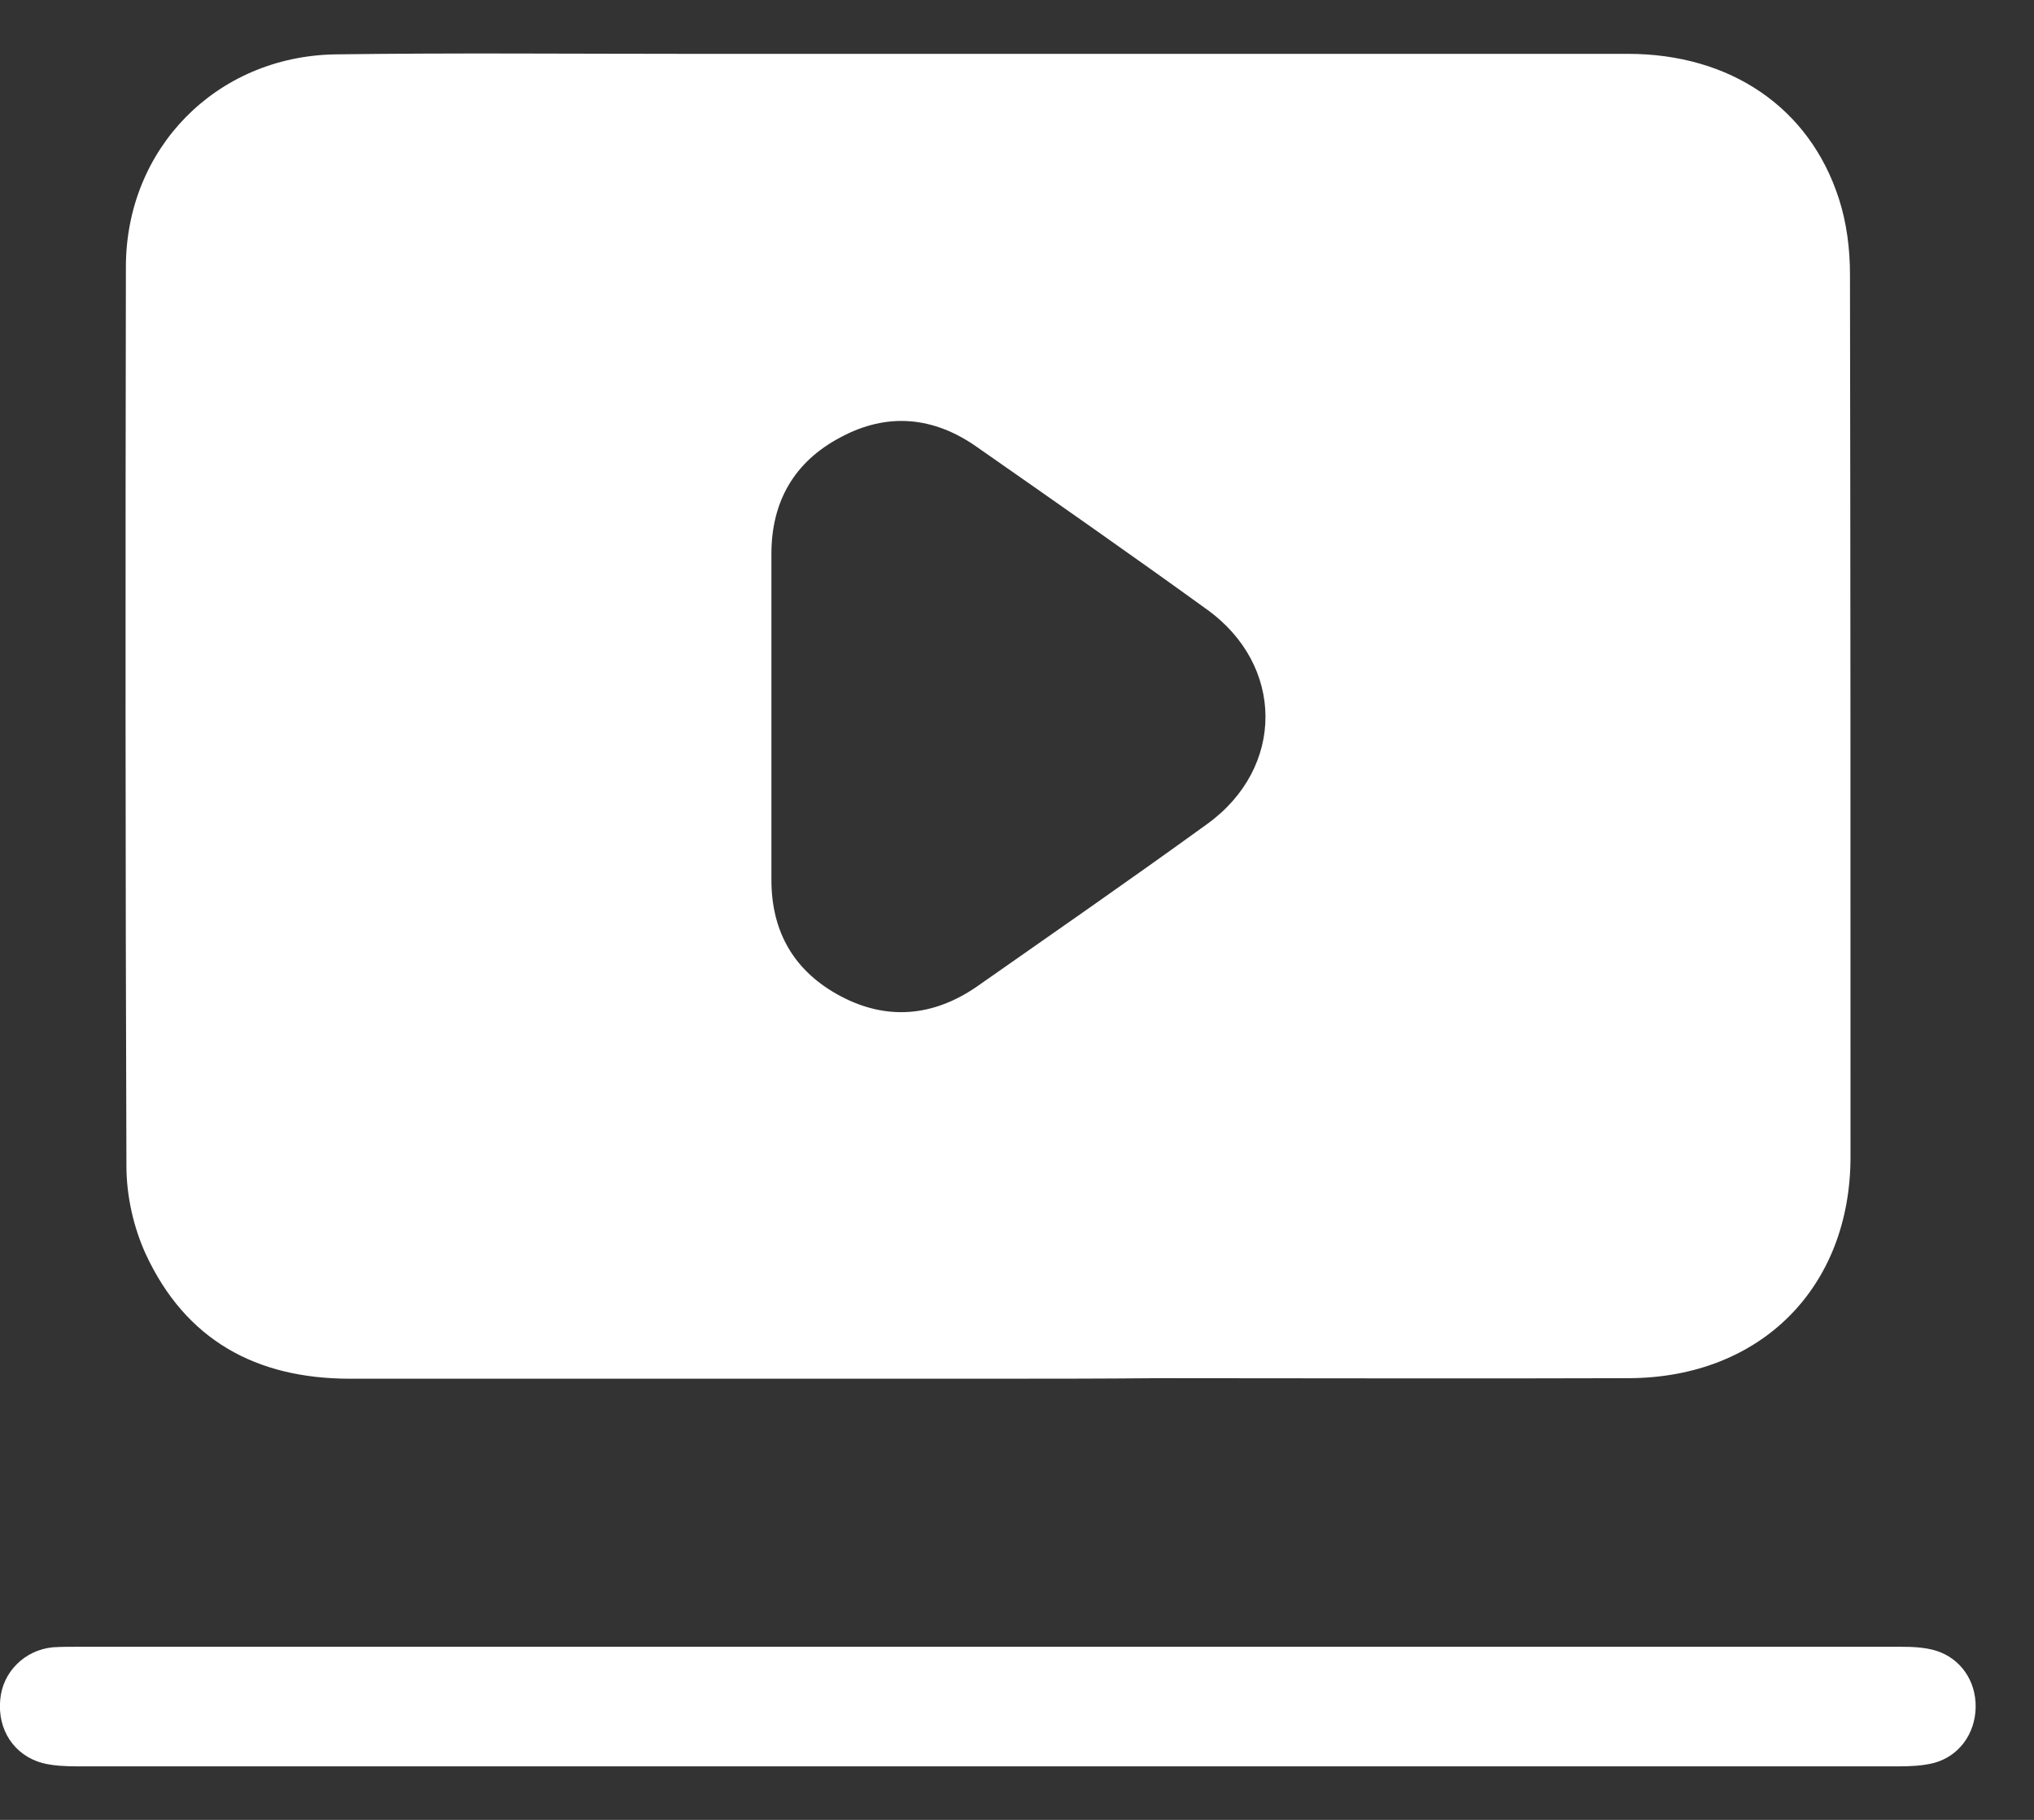 <svg width="19" height="17" viewBox="0 0 19 17" fill="none" xmlns="http://www.w3.org/2000/svg">
<rect x="0" y="0" width="19" height="17" fill="#333333" stroke="none"/>
<path d="M9.234 12.879C7.248 12.879 5.256 12.879 3.27 12.879C2.391 12.879 1.734 12.517 1.362 11.716C1.248 11.467 1.181 11.173 1.181 10.893C1.171 8.095 1.171 5.292 1.176 2.494C1.176 1.388 2.019 0.529 3.126 0.508C4.217 0.493 5.308 0.503 6.399 0.503C9.337 0.503 12.27 0.503 15.207 0.503C16.164 0.503 16.904 1.005 17.178 1.858C17.25 2.081 17.281 2.324 17.281 2.562C17.286 5.308 17.286 8.059 17.286 10.806C17.286 12.026 16.448 12.869 15.217 12.874C13.754 12.879 12.29 12.874 10.821 12.874C10.289 12.879 9.761 12.879 9.234 12.879ZM7.206 6.673C7.206 7.19 7.206 7.702 7.206 8.22C7.206 8.711 7.423 9.078 7.853 9.306C8.282 9.533 8.711 9.497 9.115 9.223C9.839 8.716 10.563 8.214 11.277 7.697C12.006 7.17 12.001 6.213 11.271 5.691C10.563 5.179 9.844 4.677 9.125 4.175C8.722 3.891 8.287 3.849 7.848 4.087C7.418 4.315 7.206 4.687 7.206 5.173C7.206 5.67 7.206 6.172 7.206 6.673Z" fill="white"/>
<path d="M9.223 15.383C12.068 15.383 14.912 15.383 17.757 15.383C17.866 15.383 17.979 15.388 18.083 15.419C18.315 15.491 18.46 15.703 18.455 15.951C18.45 16.195 18.3 16.407 18.062 16.469C17.959 16.495 17.845 16.5 17.736 16.5C12.063 16.5 6.394 16.5 0.721 16.5C0.612 16.5 0.498 16.495 0.395 16.469C0.131 16.396 -0.024 16.158 0.002 15.879C0.023 15.62 0.229 15.414 0.493 15.388C0.571 15.383 0.648 15.383 0.726 15.383C3.56 15.383 6.394 15.383 9.223 15.383Z" fill="white"/>
</svg>
